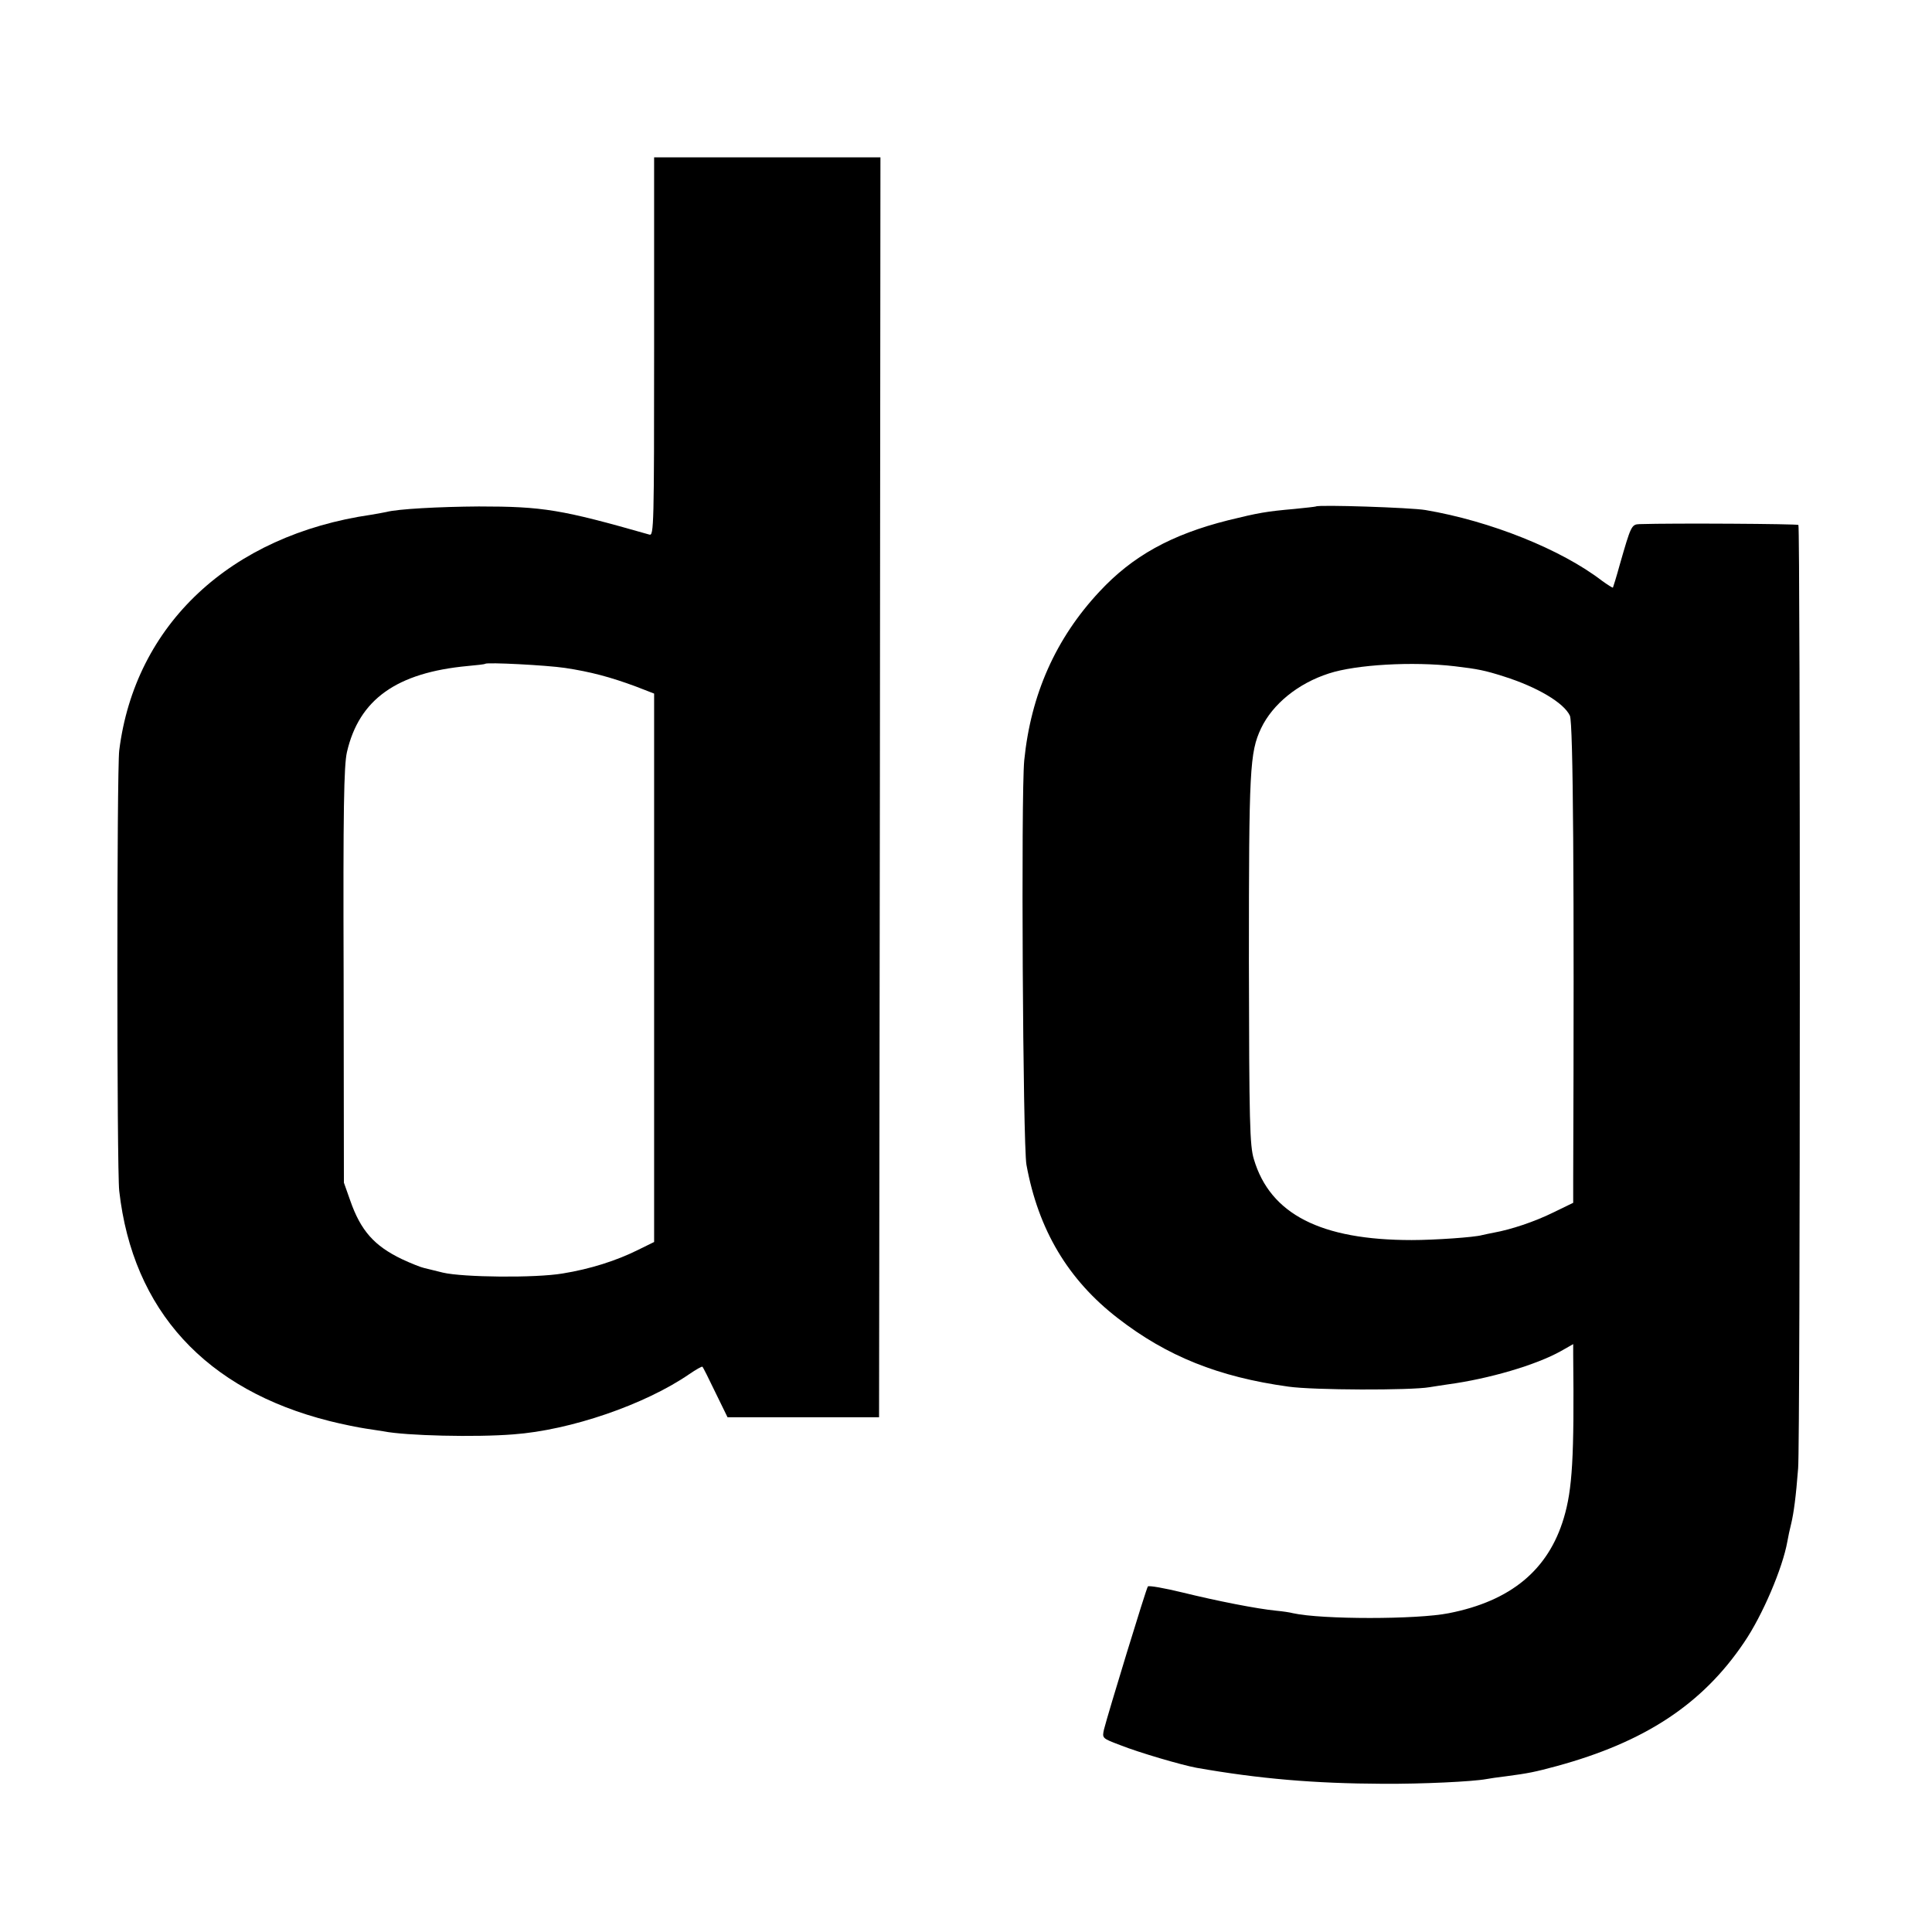 <?xml version="1.0" standalone="no"?>
<!DOCTYPE svg PUBLIC "-//W3C//DTD SVG 20010904//EN"
 "http://www.w3.org/TR/2001/REC-SVG-20010904/DTD/svg10.dtd">
<svg version="1.0" xmlns="http://www.w3.org/2000/svg"
 width="700pt" height="700pt" viewBox="0 0 700 700"
 preserveAspectRatio="xMidYMid meet">
<g transform="translate(0,700) scale(0.1,-0.1)"
fill="#000000" stroke="none">
<path d="M2370 5744 c0 -649 -1 -686 -17 -681 -319 91 -385 102 -618 102 -144
-1 -294 -9 -335 -20 -8 -2 -33 -6 -55 -10 -510 -74 -856 -398 -913 -854 -9
-72 -9 -1517 0 -1596 49 -433 313 -721 763 -834 44 -11 103 -23 130 -27 28 -4
57 -9 65 -10 80 -16 334 -22 470 -11 207 15 477 108 637 218 25 17 46 29 48
27 2 -1 23 -43 47 -93 l44 -90 274 0 275 0 3 2283 2 2282 -410 0 -410 0 0
-686z m-323 -1164 c93 -14 164 -33 256 -67 l67 -26 0 -993 0 -994 -57 -28
c-80 -40 -175 -70 -274 -86 -100 -17 -361 -14 -434 3 -27 7 -58 14 -69 17 -10
2 -46 16 -80 32 -100 48 -149 103 -187 212 l-23 65 -1 750 c-2 609 1 761 12
810 44 191 180 288 438 312 33 3 61 6 63 8 7 6 222 -5 289 -15z"/>
<path d="M4768 5165 c-2 -1 -37 -5 -78 -9 -102 -9 -130 -14 -240 -41 -207 -52
-347 -130 -466 -258 -159 -170 -249 -373 -273 -612 -12 -125 -5 -1393 8 -1465
43 -236 151 -417 331 -556 178 -138 365 -213 618 -248 90 -13 444 -14 512 -2
14 2 43 7 65 10 149 20 320 70 411 121 l44 25 0 -38 c4 -373 -3 -488 -34 -592
-56 -188 -192 -301 -417 -345 -115 -23 -460 -23 -564 0 -11 3 -38 7 -60 9 -72
7 -218 36 -340 66 -66 16 -122 26 -126 22 -6 -7 -144 -459 -159 -518 -7 -32
-7 -32 59 -57 68 -27 222 -72 276 -82 227 -40 428 -57 675 -58 143 -1 327 8
375 17 11 2 43 7 70 10 84 11 107 16 185 37 319 87 528 224 679 448 67 98 140
270 157 366 3 17 9 46 14 65 9 38 17 96 25 200 8 87 8 3410 1 3418 -5 4 -451
7 -576 3 -29 -1 -31 -7 -71 -146 -12 -44 -24 -82 -25 -84 -2 -1 -19 10 -40 25
-147 113 -403 216 -639 256 -52 9 -389 20 -397 13z m503 -579 c84 -10 109 -15
178 -37 120 -38 217 -95 239 -142 12 -25 16 -602 12 -1678 l0 -87 -72 -35
c-69 -34 -154 -62 -215 -73 -15 -3 -35 -7 -43 -9 -27 -8 -173 -18 -255 -18
-330 0 -513 94 -572 293 -15 49 -17 133 -18 718 0 697 3 755 44 843 42 88 134
163 246 199 98 32 303 44 456 26z"/>
</g>
</svg>
